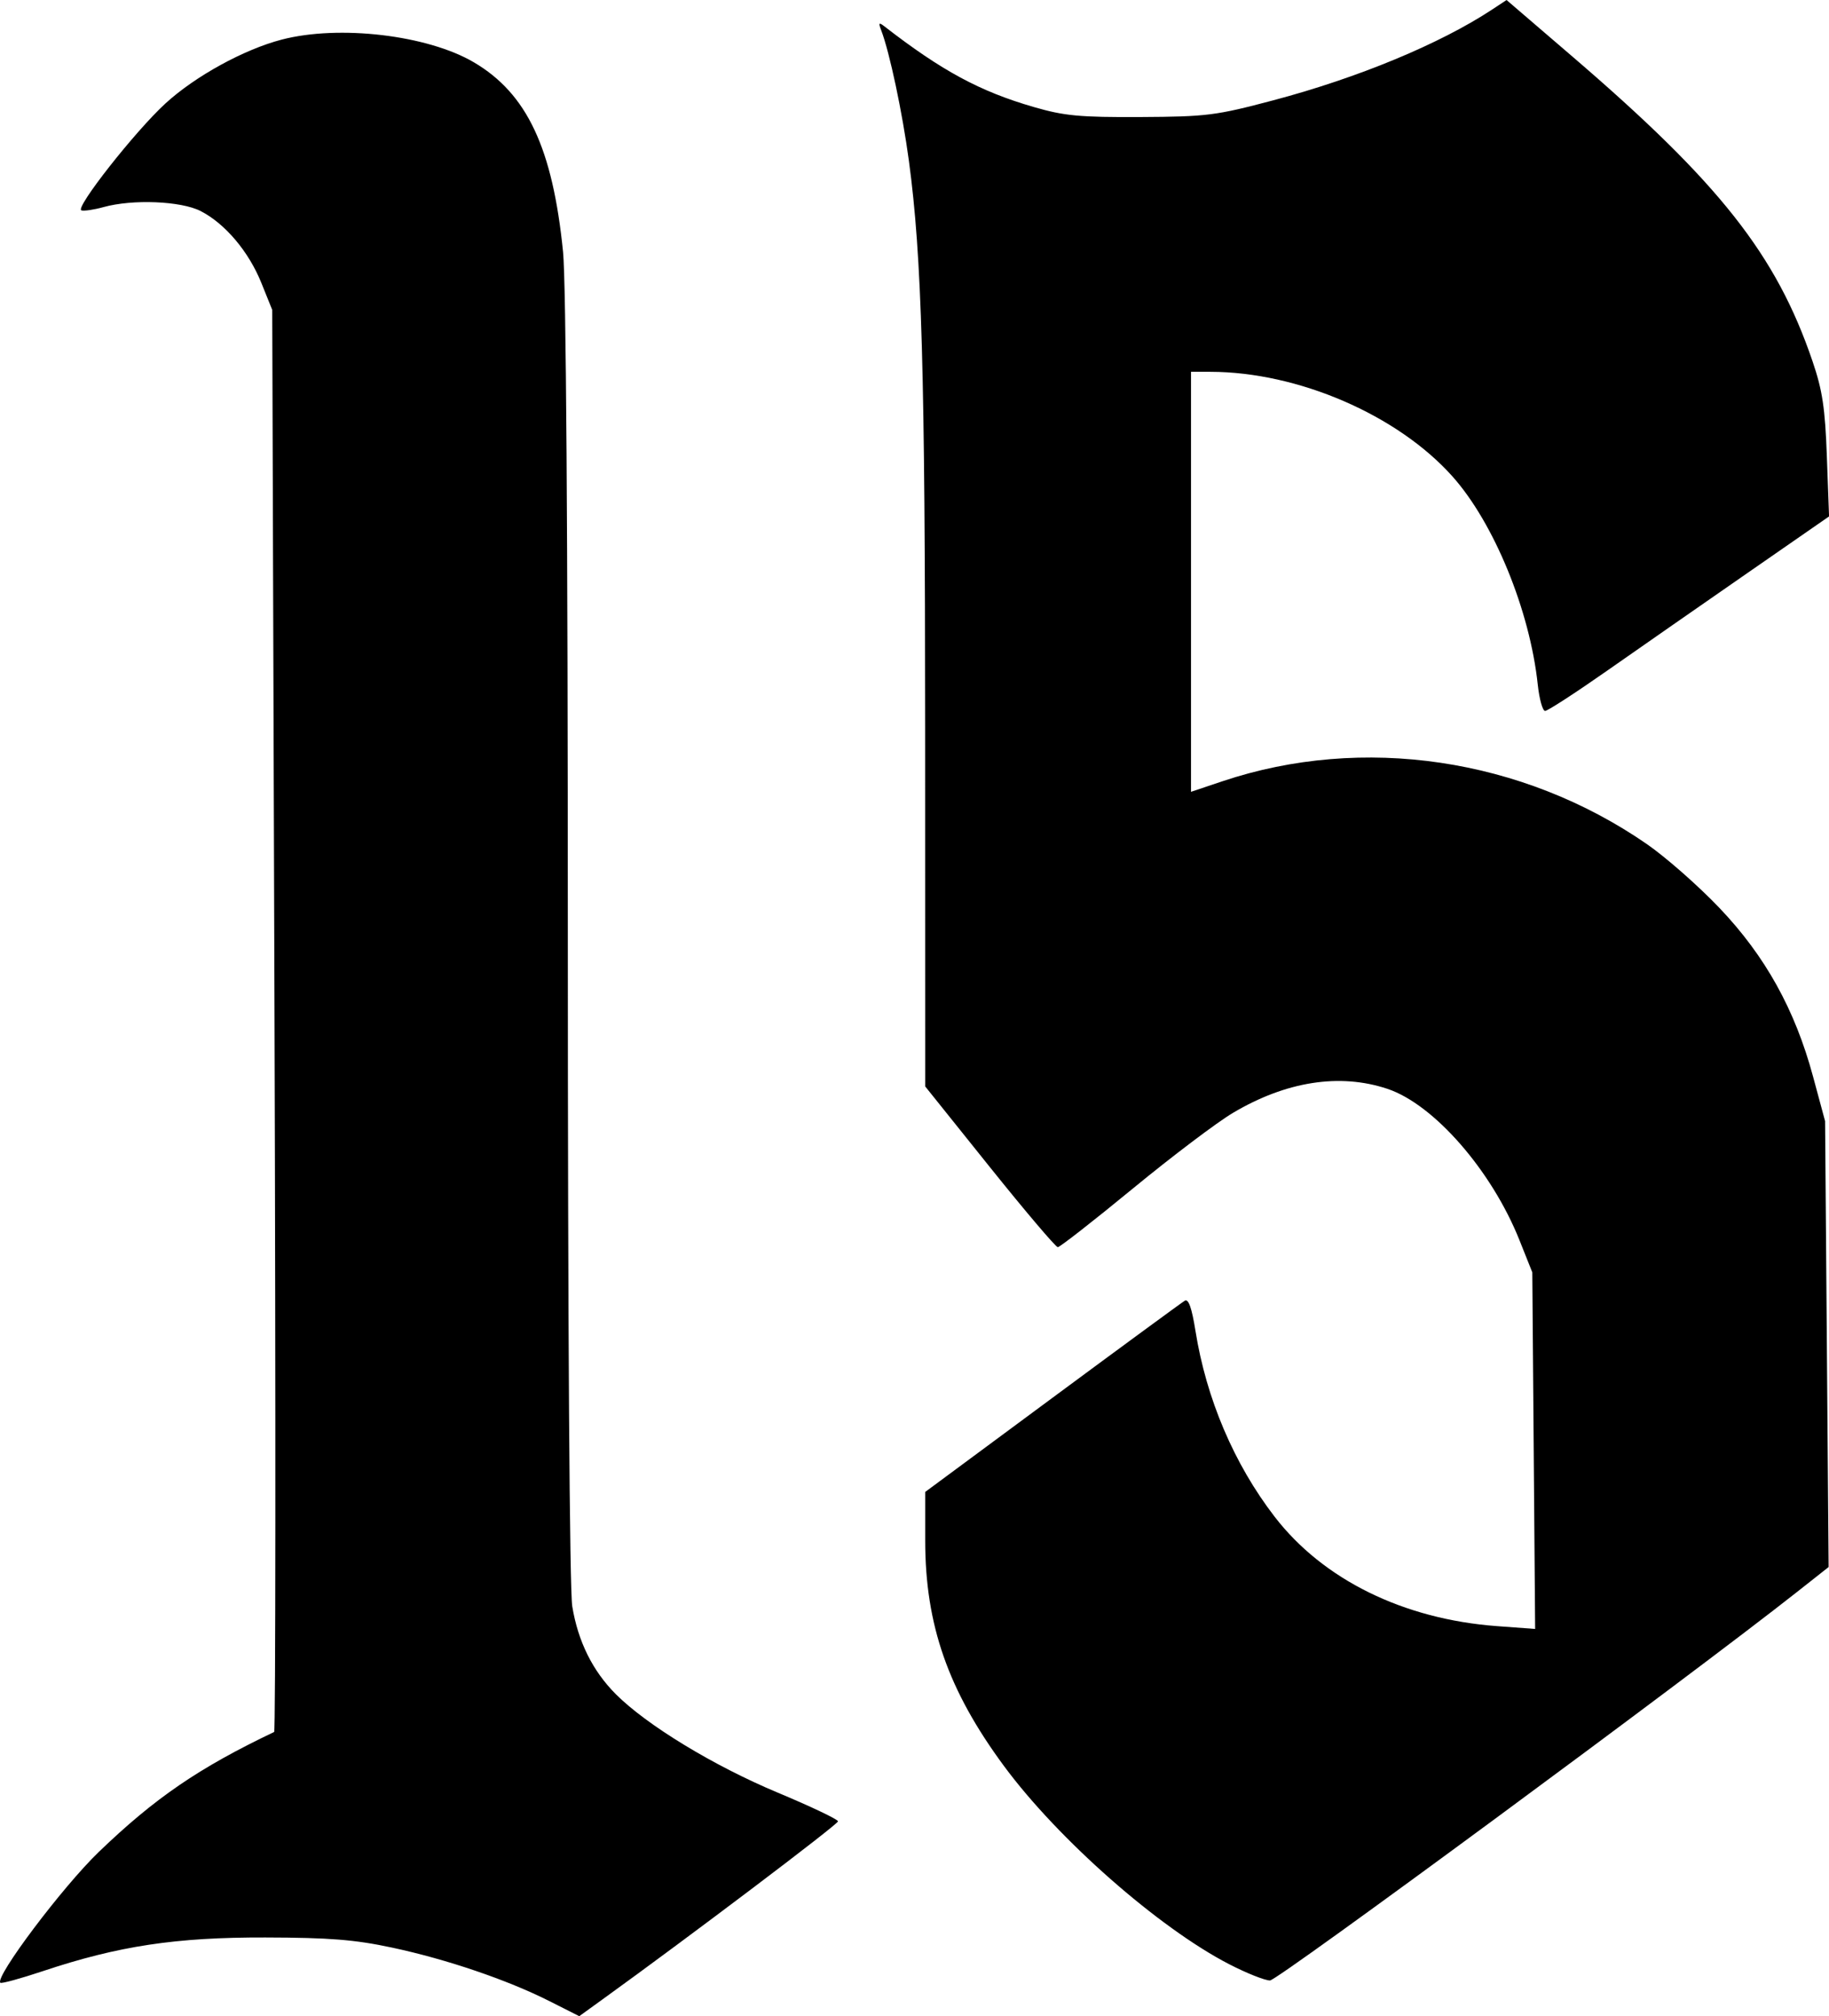 <?xml version="1.0" encoding="UTF-8" standalone="no"?>
<!-- Created with Inkscape (http://www.inkscape.org/) -->

<svg
   width="105.609mm"
   height="116.39mm"
   viewBox="0 0 105.609 116.39"
   version="1.1"
   id="svg5"
   xml:space="preserve"
   inkscape:version="1.2.2 (b0a8486541, 2022-12-01)"
   sodipodi:docname="drawing.svg"
   xmlns:inkscape="http://www.inkscape.org/namespaces/inkscape"
   xmlns:sodipodi="http://sodipodi.sourceforge.net/DTD/sodipodi-0.dtd"
   xmlns="http://www.w3.org/2000/svg"
   xmlns:svg="http://www.w3.org/2000/svg"><sodipodi:namedview
     id="namedview7"
     pagecolor="#ffffff"
     bordercolor="#666666"
     borderopacity="1.0"
     inkscape:showpageshadow="2"
     inkscape:pageopacity="0"
     inkscape:pagecheckerboard="0"
     inkscape:deskcolor="#d1d1d1"
     inkscape:document-units="mm"
     showgrid="false"
     inkscape:zoom="0.79811562"
     inkscape:cx="7.5177078"
     inkscape:cy="345.18808"
     inkscape:window-width="1920"
     inkscape:window-height="1018"
     inkscape:window-x="0"
     inkscape:window-y="0"
     inkscape:window-maximized="1"
     inkscape:current-layer="layer1"
     showborder="true"
     shape-rendering="auto" /><defs
     id="defs2" /><g
     inkscape:label="Layer 1"
     inkscape:groupmode="layer"
     id="layer1"
     transform="translate(-52.838,-100.689)"><path
       style="fill:#000000;stroke-width:0.265"
       d="m 84.564,216.212 c -2.426,-1.224 -5.929,-2.416 -9.078,-3.088 -2.164,-0.462 -3.61,-0.578 -7.326,-0.587 -5.168,-0.014 -8.49,0.489 -12.844,1.942 -1.291,0.431 -2.397,0.733 -2.458,0.672 -0.328,-0.328 3.593,-5.538 5.681,-7.548 3.237,-3.116 5.776,-4.853 10.129,-6.93 0.084,-0.04 0.094,-18.528 0.021,-41.084 l -0.132,-41.01 -0.627,-1.556 c -0.732,-1.815 -2.098,-3.431 -3.511,-4.152 -1.135,-0.579 -3.926,-0.692 -5.601,-0.227 -0.554,0.154 -1.131,0.239 -1.281,0.189 -0.388,-0.129 3.115,-4.582 4.86,-6.177 1.721,-1.573 4.526,-3.112 6.704,-3.68 3.323,-0.866 8.422,-0.264 11.099,1.31 3.069,1.804 4.551,4.955 5.15,10.948 0.174,1.744 0.274,16.17 0.275,39.687 0.001,22.355 0.102,37.56 0.256,38.499 0.332,2.029 1.179,3.735 2.518,5.074 1.79,1.79 5.646,4.134 9.339,5.678 1.915,0.8 3.485,1.547 3.489,1.66 0.006,0.169 -8.549,6.636 -13.619,10.294 l -1.323,0.955 z m 39.252,-2.129 c -4.079,-2.106 -9.877,-7.208 -13.006,-11.443 -3.225,-4.365 -4.549,-8.153 -4.549,-13.009 v -2.814 l 7.342,-5.43 c 4.038,-2.987 7.48,-5.511 7.649,-5.611 0.211,-0.124 0.402,0.416 0.613,1.738 0.625,3.92 2.228,7.687 4.565,10.724 2.8,3.64 7.446,5.927 12.852,6.326 l 2.197,0.162 -0.082,-10.293 -0.082,-10.293 -0.739,-1.852 c -1.608,-4.03 -4.945,-7.852 -7.636,-8.745 -2.75,-0.913 -5.847,-0.429 -8.913,1.393 -0.924,0.549 -3.528,2.517 -5.786,4.374 -2.259,1.857 -4.205,3.376 -4.324,3.376 -0.12,0 -1.891,-2.088 -3.937,-4.639 l -3.719,-4.639 -0.004,-20.562 c -0.004,-20.774 -0.191,-27.326 -0.937,-32.866 -0.379,-2.811 -1.114,-6.274 -1.6,-7.541 -0.167,-0.434 -0.135,-0.476 0.177,-0.234 3.326,2.577 5.514,3.759 8.638,4.664 1.767,0.512 2.648,0.594 6.163,0.576 3.825,-0.02 4.342,-0.085 7.673,-0.968 4.889,-1.296 9.618,-3.257 12.616,-5.232 l 0.842,-0.555 3.788,3.252 c 8.521,7.314 11.785,11.454 13.88,17.605 0.572,1.68 0.725,2.695 0.827,5.507 l 0.126,3.448 -4.729,3.278 c -2.601,1.803 -6.23,4.329 -8.066,5.614 -1.835,1.285 -3.455,2.336 -3.6,2.336 -0.145,0 -0.336,-0.685 -0.425,-1.521 -0.454,-4.278 -2.531,-9.342 -4.934,-12.026 -3.172,-3.545 -8.907,-6.021 -13.964,-6.03 l -1.124,-0.002 v 12.124 12.124 l 1.813,-0.608 c 8.088,-2.712 17.315,-1.347 24.511,3.628 1.097,0.758 2.985,2.42 4.196,3.692 2.643,2.777 4.355,5.862 5.399,9.73 l 0.694,2.569 0.102,12.871 0.102,12.871 -1.806,1.425 c -6.284,4.959 -30.004,22.442 -30.449,22.442 -0.296,0 -1.355,-0.421 -2.352,-0.936 z"
       id="path224" /></g></svg>
